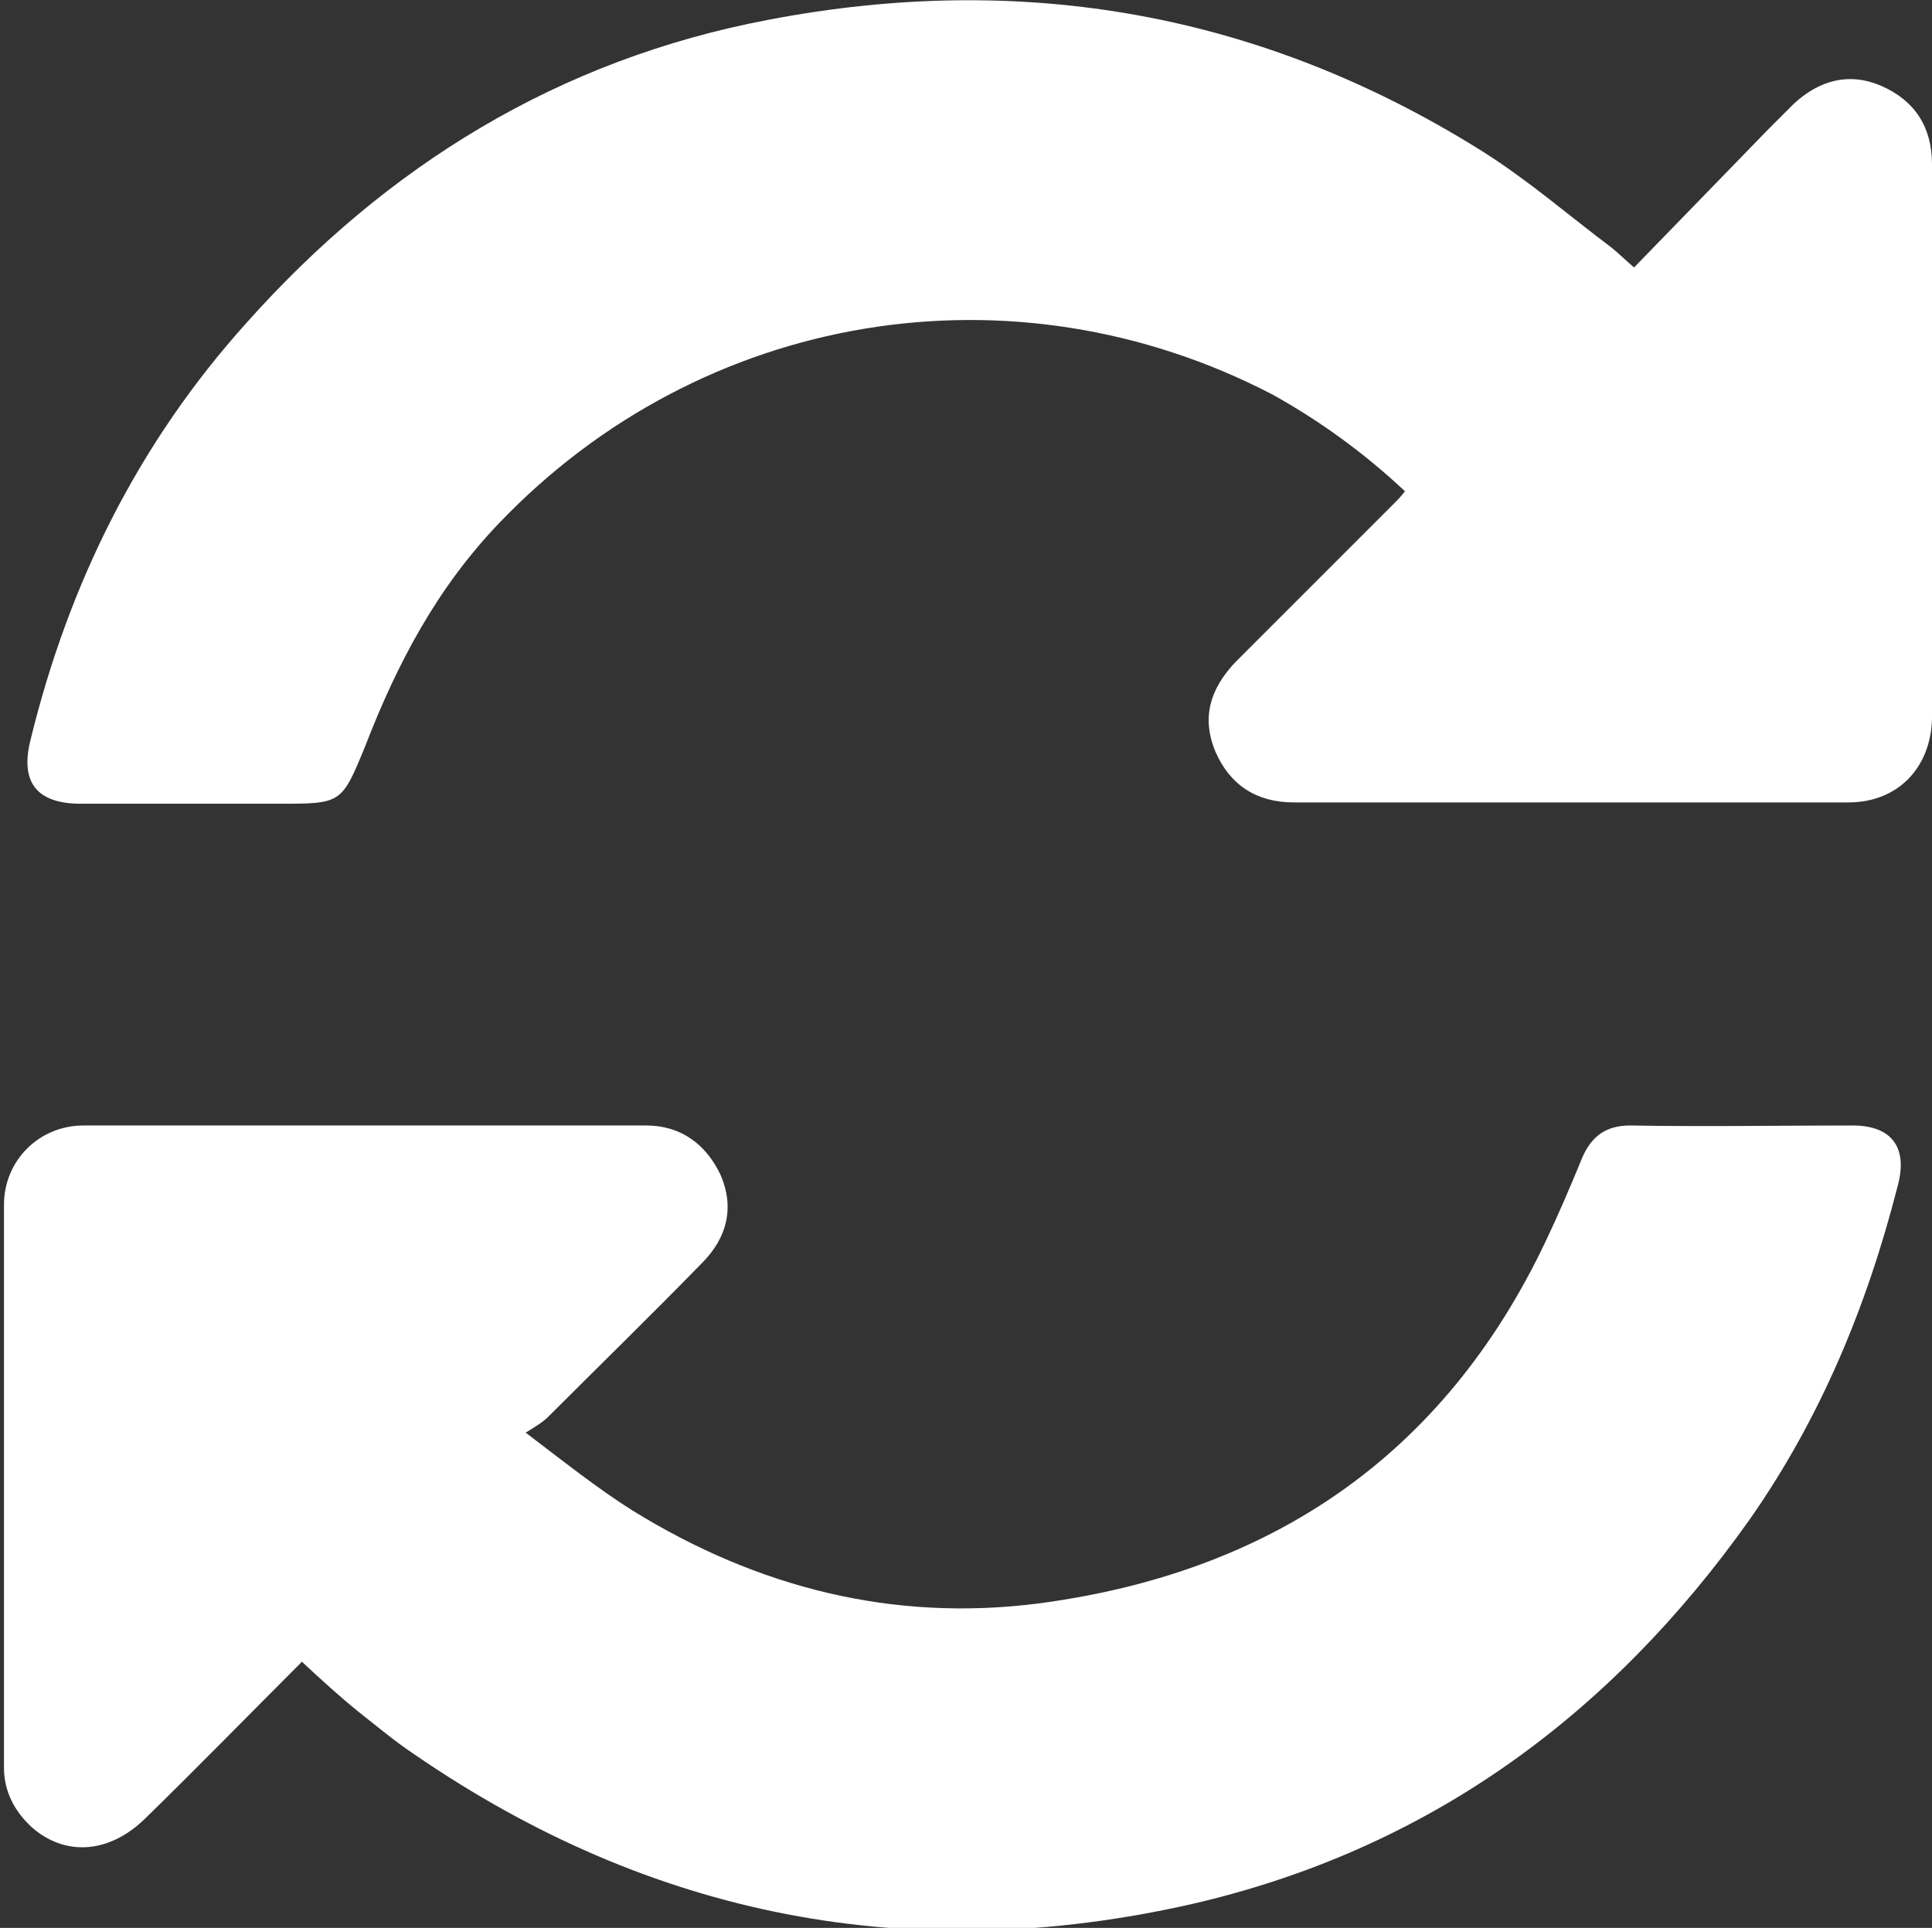 <?xml version="1.0" encoding="utf-8"?>
<!-- Generator: Adobe Illustrator 20.0.0, SVG Export Plug-In . SVG Version: 6.00 Build 0)  -->
<svg version="1.1" id="Layer_1" xmlns="http://www.w3.org/2000/svg" xmlns:xlink="http://www.w3.org/1999/xlink" x="0px" y="0px"
	 viewBox="0 0 145.9 145.6" style="enable-background:new 0 0 145.9 145.6;" xml:space="preserve">
<rect x="0" y="0" width="145.9" height="145.6" fill="#333333" stroke="none"/>
<style type="text/css">
	.st0{fill:#FFFFFF;}
</style>
<g>
	<path class="st0" d="M123.4,20.2c3.4-3.5,6.8-7,10.2-10.5c0.6-0.6,1.2-1.2,1.8-1.8c1.9-1.8,4.2-2.5,6.7-1.4s3.8,3.1,3.8,5.9
		c0,11.3,0,22.7,0,34c0,2.6,0,5.3,0,7.9c-0.1,3.7-2.6,6.3-6.3,6.3c-14,0-27.9,0-41.9,0c-2.8,0-4.8-1.3-5.9-3.8
		c-1.1-2.6-0.4-4.8,1.5-6.8c4-4,8-8,12-12c0.2-0.2,0.5-0.5,0.8-0.9c-3.1-2.9-6.4-5.3-10-7.3C76.5,19.6,53,23.5,37.7,39.5
		C33,44.4,30,50.1,27.6,56.3c-1.8,4.4-1.8,4.4-6.5,4.4c-5,0-10,0-15,0c-3.3,0-4.6-1.6-3.8-4.8C5.2,44,10.5,33.4,18.6,24.4
		C29.2,12.5,42.2,4.5,58,1.5c19.3-3.7,37.3-0.5,53.9,9.9c3.5,2.2,6.6,4.9,9.8,7.3C122.2,19.1,122.7,19.6,123.4,20.2z"/>
	<path class="st0" d="M22.8,125.5c-4,4-7.9,8-11.9,11.9c-2.7,2.6-6,2.8-8.5,0.6c-1.3-1.2-2.1-2.7-2.1-4.5c0-14.2,0-28.3,0-42.5
		c0-3.4,2.7-6,6-6c14.2,0,28.3,0,42.5,0c2.6,0,4.5,1.4,5.6,3.7c1.1,2.5,0.5,4.8-1.4,6.7c-3.8,3.9-7.7,7.7-11.6,11.6
		c-0.4,0.4-0.9,0.7-1.7,1.2c2.9,2.2,5.4,4.2,8.1,5.9c9.4,5.8,19.6,8.4,30.6,7c17.5-2.3,30.6-11.1,38.3-27.3c1-2.1,1.9-4.2,2.8-6.4
		c0.7-1.6,1.8-2.4,3.6-2.4c5.6,0.1,11.2,0,16.8,0c3,0,4.2,1.7,3.4,4.6c-2.3,9-5.8,17.5-11.2,25.2c-10.5,14.8-24.3,24.9-42.1,29
		c-21.2,4.8-40.8,1-58.7-11.3c-1.5-1-2.8-2.1-4.2-3.2C25.5,128,24.2,126.8,22.8,125.5z"/>
</g>
</svg>
